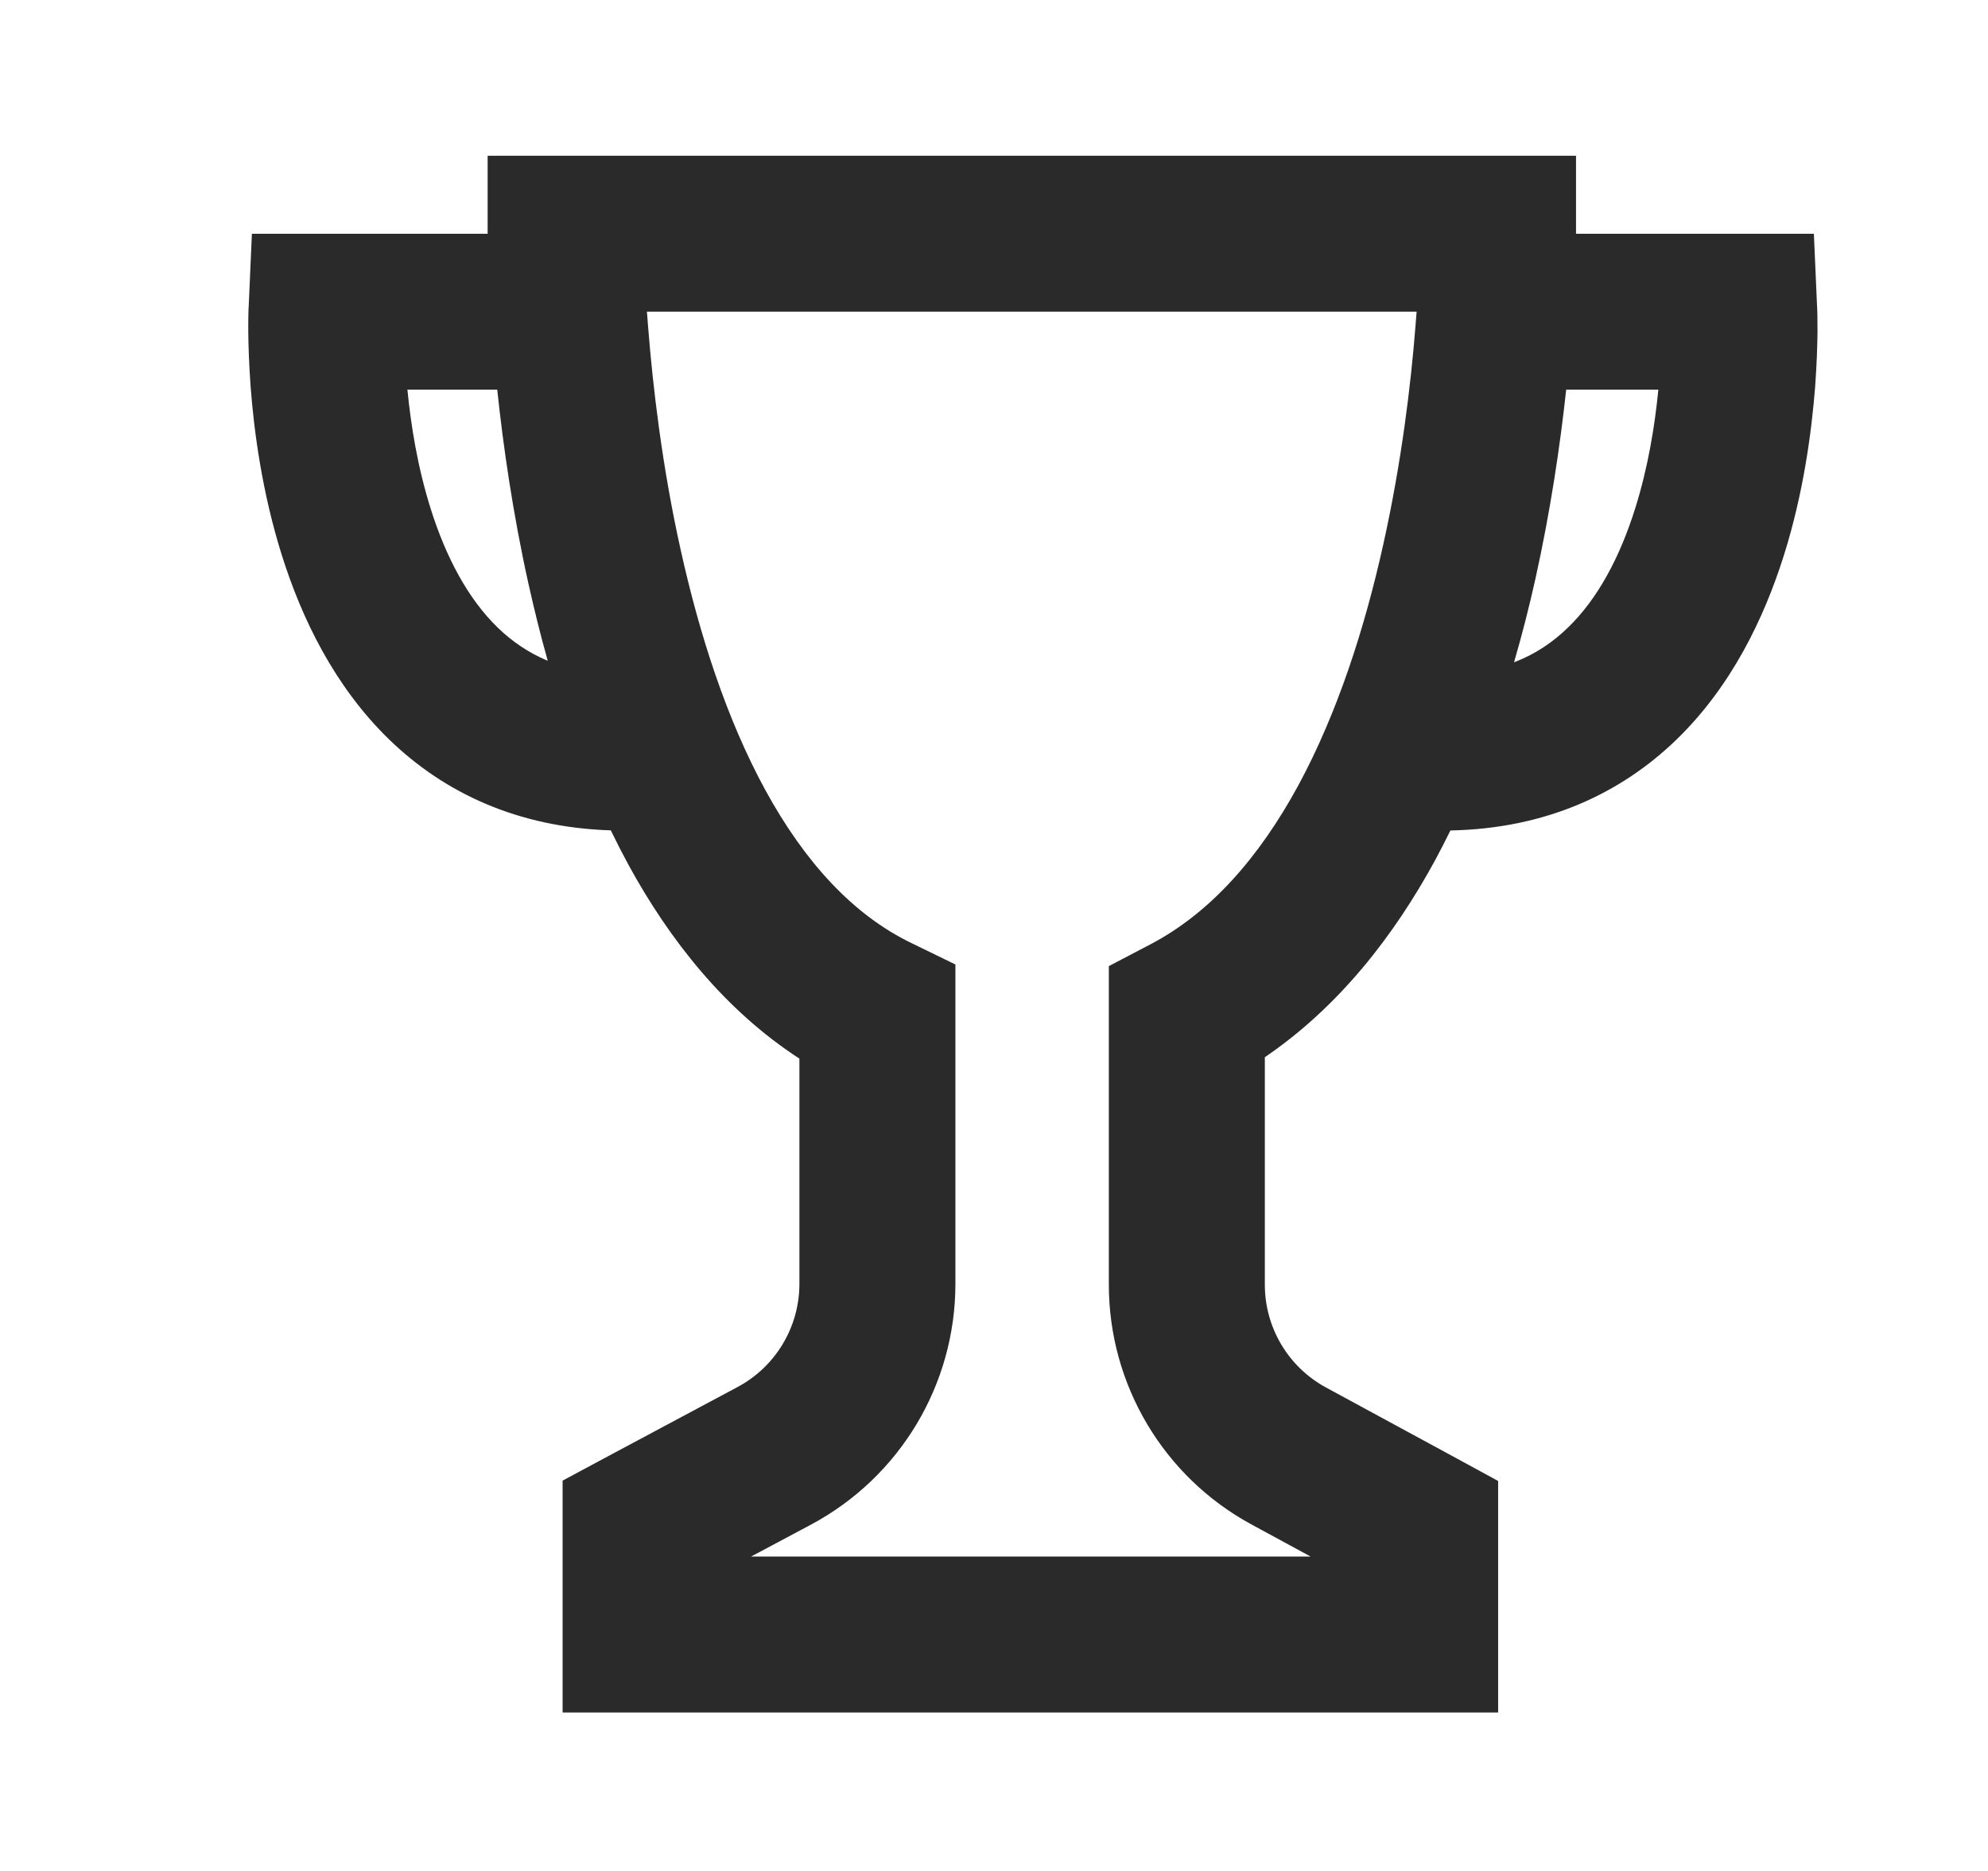 <svg width="17" height="16" viewBox="0 0 17 16" fill="none" xmlns="http://www.w3.org/2000/svg">
<path fill-rule="evenodd" clip-rule="evenodd" d="M4.836 1.332H4.17L4.17 1.999L4.836 1.999C4.651 1.999 4.517 1.999 4.42 1.999L2.792 1.999L2.154 1.999L2.126 2.636L2.792 2.665C2.126 2.636 2.126 2.636 2.126 2.636L2.126 2.637L2.126 2.638L2.125 2.642C2.125 2.646 2.125 2.65 2.125 2.654C2.125 2.664 2.124 2.678 2.124 2.694C2.123 2.727 2.123 2.774 2.123 2.832C2.124 2.948 2.129 3.111 2.143 3.305C2.172 3.689 2.242 4.215 2.411 4.751C2.579 5.283 2.857 5.868 3.33 6.326C3.798 6.779 4.426 7.076 5.223 7.101C5.272 7.202 5.323 7.301 5.376 7.399C5.726 8.038 6.198 8.639 6.836 9.053V10.979C6.836 11.348 6.633 11.687 6.308 11.861L5.163 12.473L4.811 12.662V13.061V13.978V14.645H5.477H12.144H12.811V13.978V13.061V12.665L12.462 12.475L11.338 11.865C11.016 11.69 10.816 11.353 10.816 10.986V9.041C11.451 8.609 11.923 7.999 12.274 7.353C12.319 7.27 12.361 7.187 12.403 7.102C13.219 7.086 13.859 6.786 14.335 6.326C14.808 5.868 15.086 5.283 15.254 4.751C15.423 4.215 15.492 3.689 15.522 3.305C15.536 3.111 15.541 2.948 15.542 2.832C15.542 2.774 15.541 2.727 15.541 2.694C15.54 2.678 15.54 2.664 15.54 2.654C15.54 2.65 15.54 2.646 15.539 2.642L15.539 2.638L15.539 2.637L15.539 2.636C15.539 2.636 15.539 2.636 14.873 2.665L15.539 2.636L15.511 1.999L14.873 1.999L13.226 1.999C13.129 1.999 12.996 1.999 12.811 1.999H13.477V1.332H12.811H4.836ZM13.393 3.332C13.342 3.803 13.26 4.364 13.129 4.954C13.077 5.186 13.017 5.424 12.947 5.664C13.133 5.593 13.282 5.489 13.407 5.368C13.665 5.119 13.853 4.761 13.982 4.351C14.094 3.996 14.152 3.633 14.181 3.332L13.393 3.332ZM4.684 5.651C4.621 5.428 4.567 5.207 4.519 4.992C4.385 4.389 4.303 3.813 4.252 3.332L3.484 3.332C3.513 3.633 3.571 3.996 3.683 4.351C3.812 4.761 4 5.119 4.257 5.368C4.375 5.482 4.514 5.58 4.684 5.651ZM5.543 2.806C5.539 2.757 5.535 2.71 5.532 2.665H12.114C12.111 2.706 12.108 2.747 12.104 2.791C12.065 3.286 11.985 3.956 11.827 4.664C11.669 5.374 11.436 6.1 11.102 6.717C10.766 7.335 10.35 7.807 9.839 8.075L9.482 8.262V8.665V10.986C9.482 11.842 9.95 12.629 10.702 13.037L11.207 13.311H6.423L6.937 13.037C7.696 12.631 8.17 11.84 8.17 10.979V8.665V8.248L7.794 8.065C7.293 7.823 6.881 7.371 6.546 6.759C6.212 6.148 5.98 5.421 5.821 4.704C5.662 3.99 5.583 3.309 5.543 2.806Z" fill="#2A2A2A"/>
</svg>
